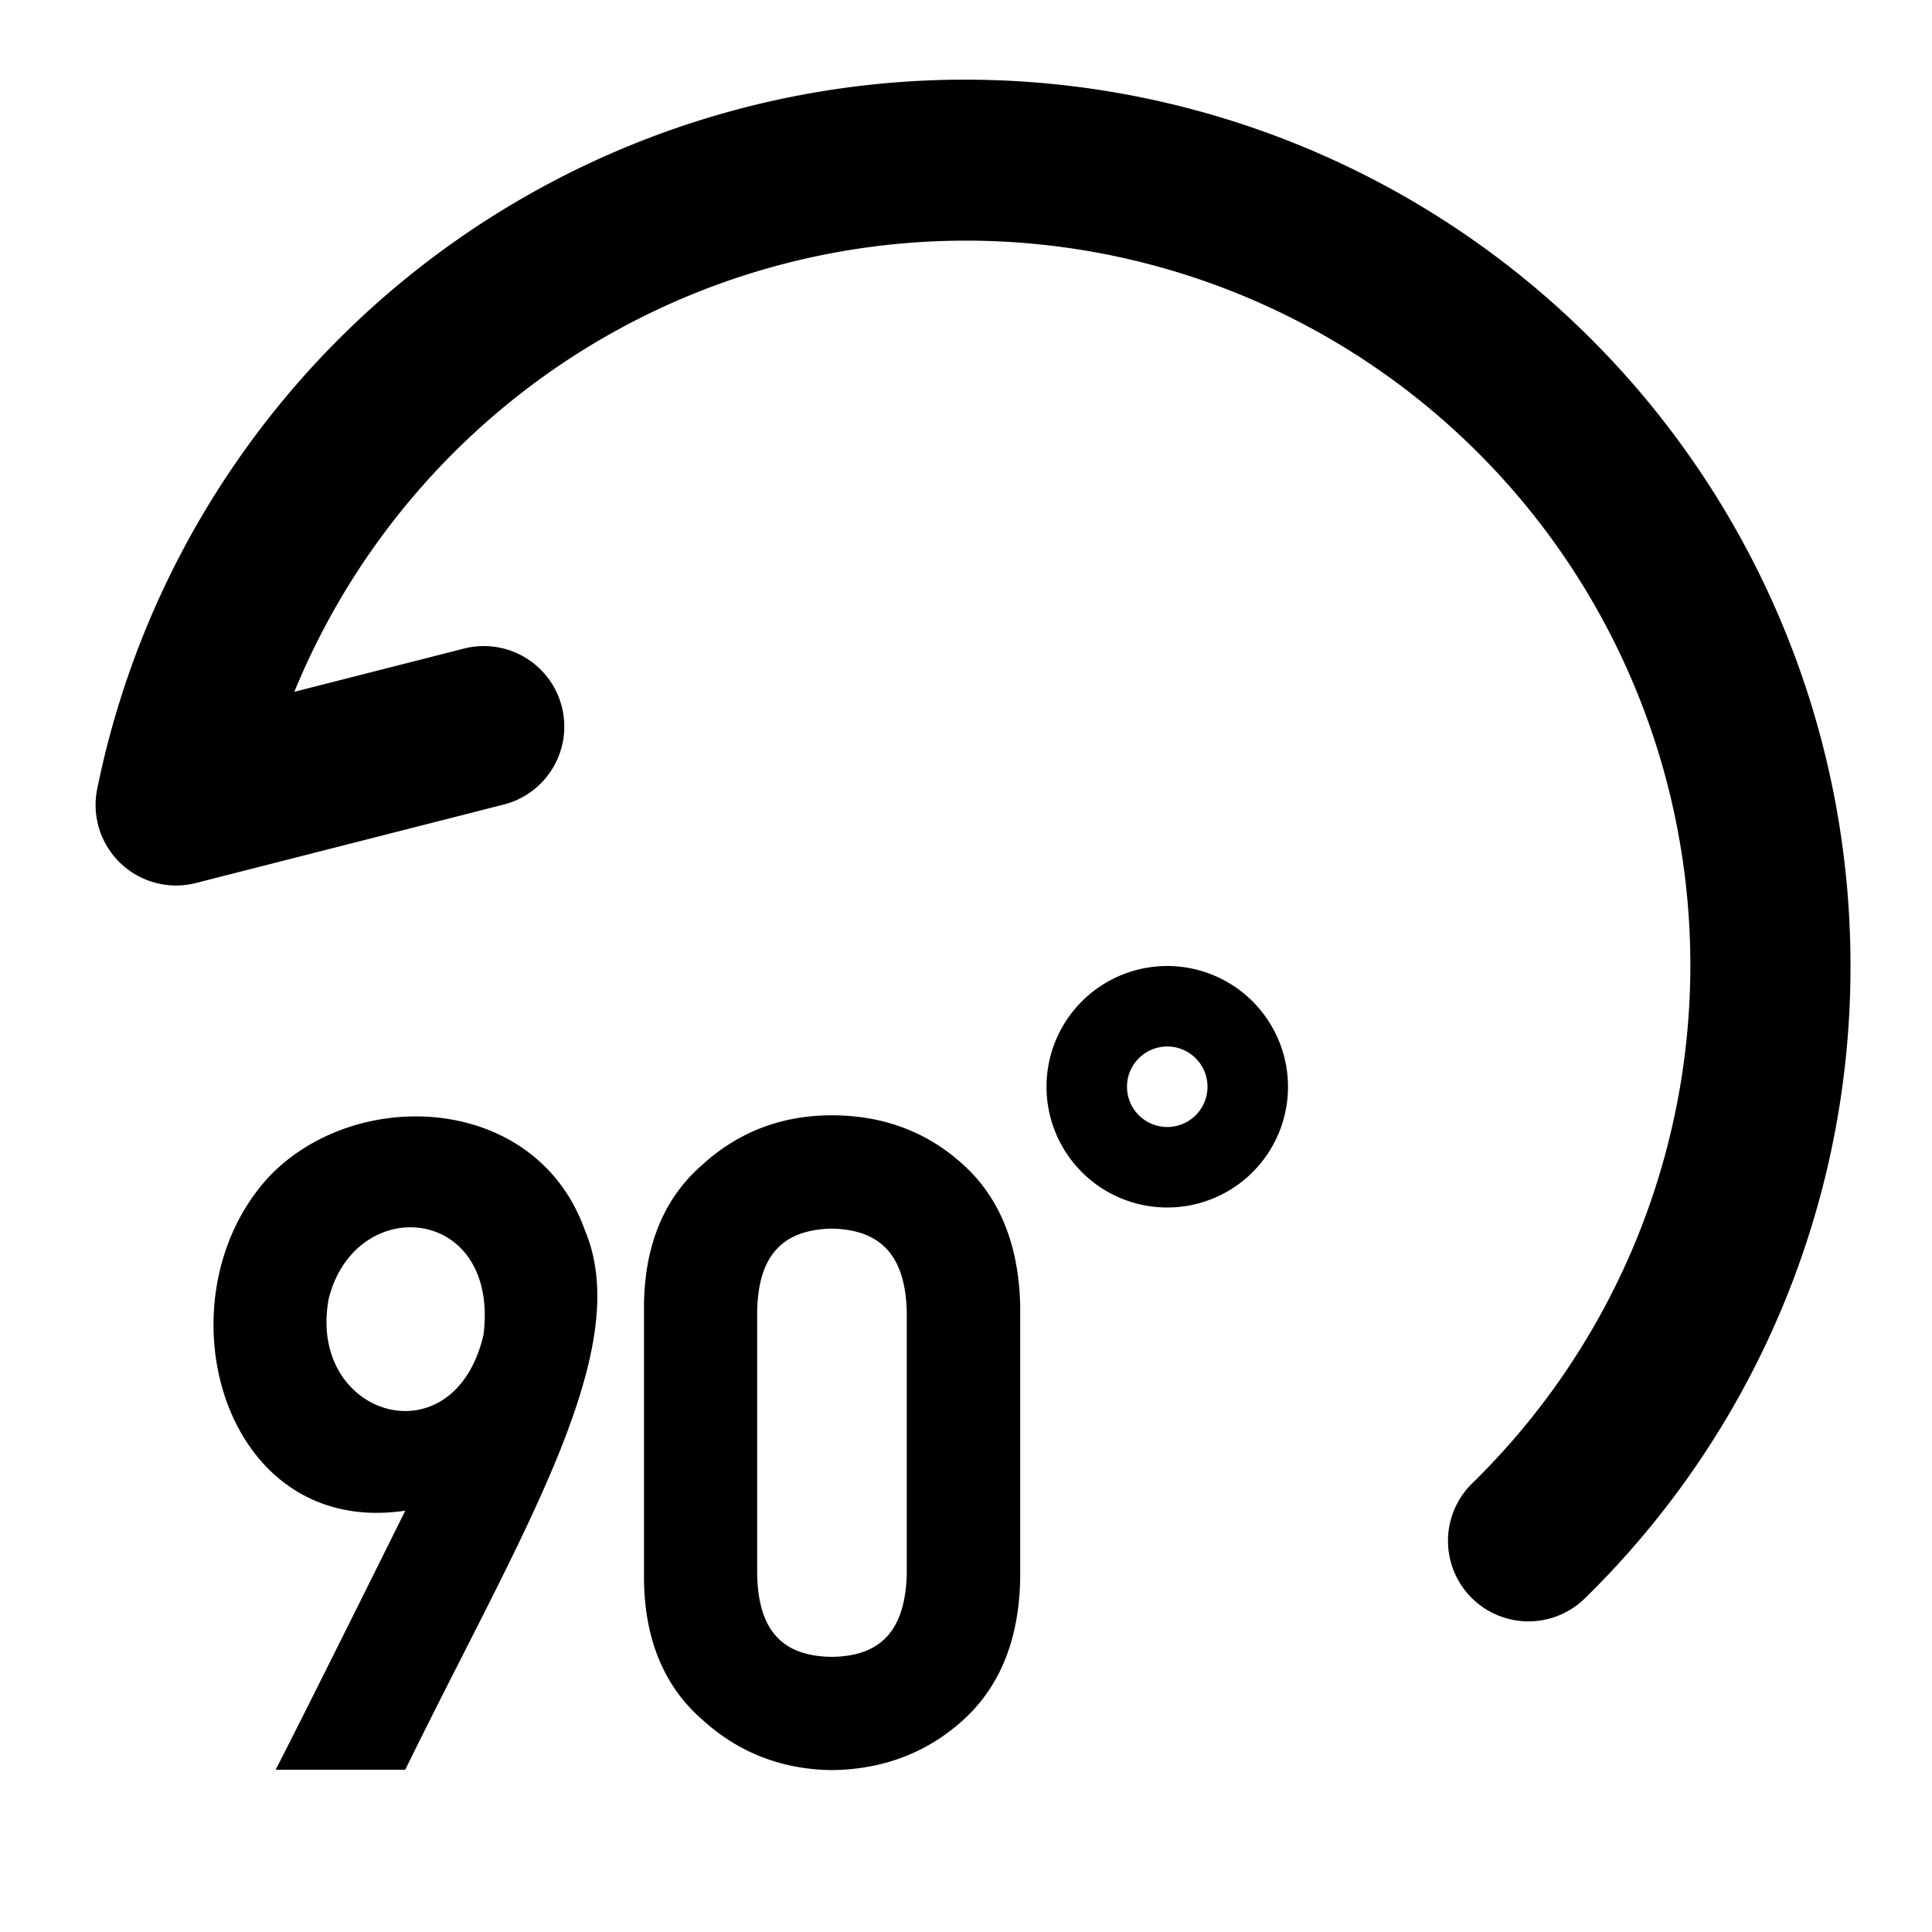 <svg xmlns="http://www.w3.org/2000/svg" width="768" height="768" viewBox="0 0 768 768"><defs><style>.a{opacity:0;}</style></defs><title>trun-90-acw</title><path d="M106.91,467.79c-44.56,48.26-19.07,143.71,54.2,132.72-16.33,32.9-38.91,78.34-51.53,103h51.5c45.65-93.23,91.57-166.29,71.54-214.14C213.4,434.66,141.53,431.42,106.91,467.79Zm85.29,62.84c-11.79,50.45-70.39,32.47-61.51-14.5C141.43,474,198.62,479.09,192.2,530.63ZM464,384a48,48,0,1,0,48,48A48.05,48.05,0,0,0,464,384Zm0,64a16,16,0,1,1,16-16A16,16,0,0,1,464,448Zm-81.23,14.87c-14.27-13-31.81-19.52-52.13-19.52-19.73,0-37,6.55-51.23,19.47C264.08,476,256.19,494.9,256,519V627.83c.23,24,8.12,42.83,23.45,56,14.24,12.91,31.46,19.57,51.17,19.81h.12c20.3-.24,37.81-6.92,52.06-19.84,14.61-13.17,22.26-32,22.74-56V519C405,494.89,397.37,476,382.77,462.87ZM360.46,625.69c-.62,22.24-10.1,32.71-29.82,32.93-19.82-.22-29.25-10.69-29.65-32.87V521.33c.4-22,9.83-32.51,29.65-32.94,19.72.43,29.2,10.89,29.82,32.92ZM735.6,384A351.08,351.08,0,0,1,630,635.38a32,32,0,0,1-44.8-45.71,288,288,0,0,0-385-427.78A289.68,289.68,0,0,0,117,275l66.72-17a32,32,0,1,1,15.81,62L77.91,351a32,32,0,0,1-39.27-37.38A352,352,0,0,1,735.6,384Z"/><rect class="a" width="768" height="768"/></svg>